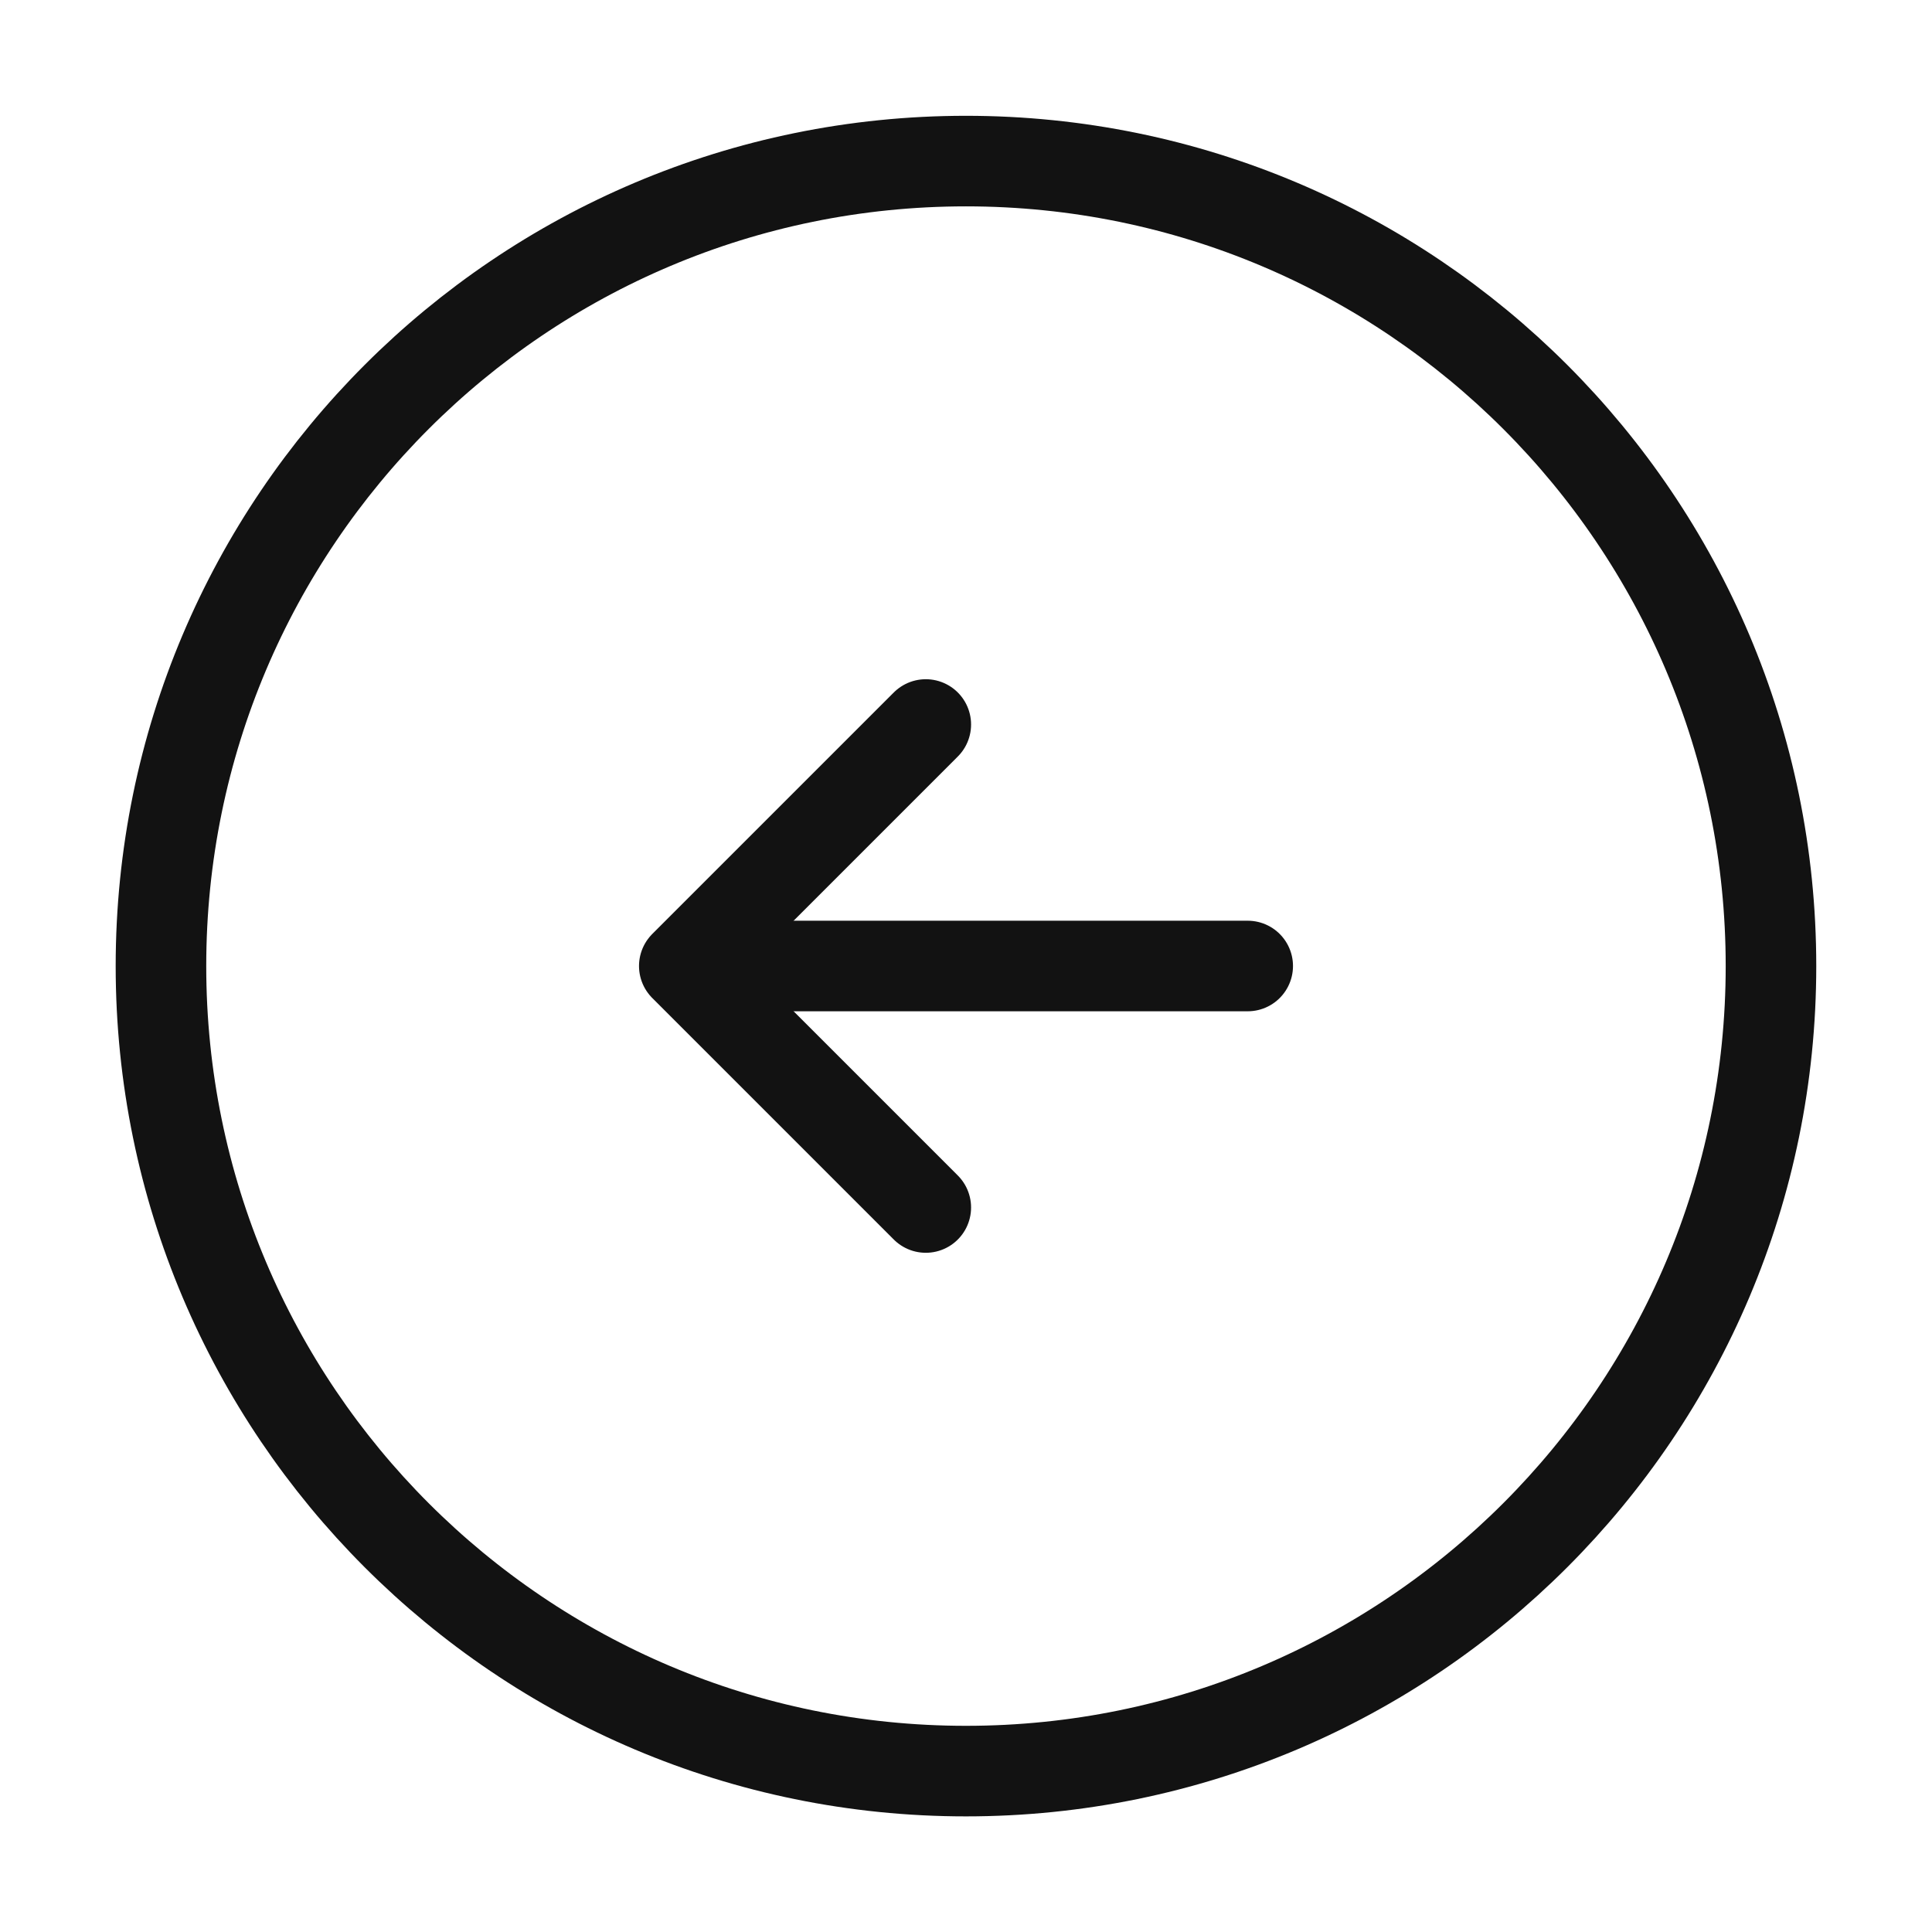 <svg width="32" height="32" viewBox="0 0 32 32" fill="none" xmlns="http://www.w3.org/2000/svg">
<path d="M15.999 29.335C23.363 29.335 29.333 23.365 29.333 16.001C29.333 8.638 23.363 2.668 15.999 2.668C8.636 2.668 2.666 8.638 2.666 16.001C2.666 23.365 8.636 29.335 15.999 29.335Z" stroke="#121212" stroke-width="1.5" stroke-linecap="round" stroke-linejoin="round"/>
<path d="M20.666 16H12.666" stroke="#121212" stroke-width="1.5" stroke-linecap="round" stroke-linejoin="round"/>
<path d="M15.334 12L11.334 16L15.334 20" stroke="#121212" stroke-width="1.5" stroke-linecap="round" stroke-linejoin="round"/>
</svg>

